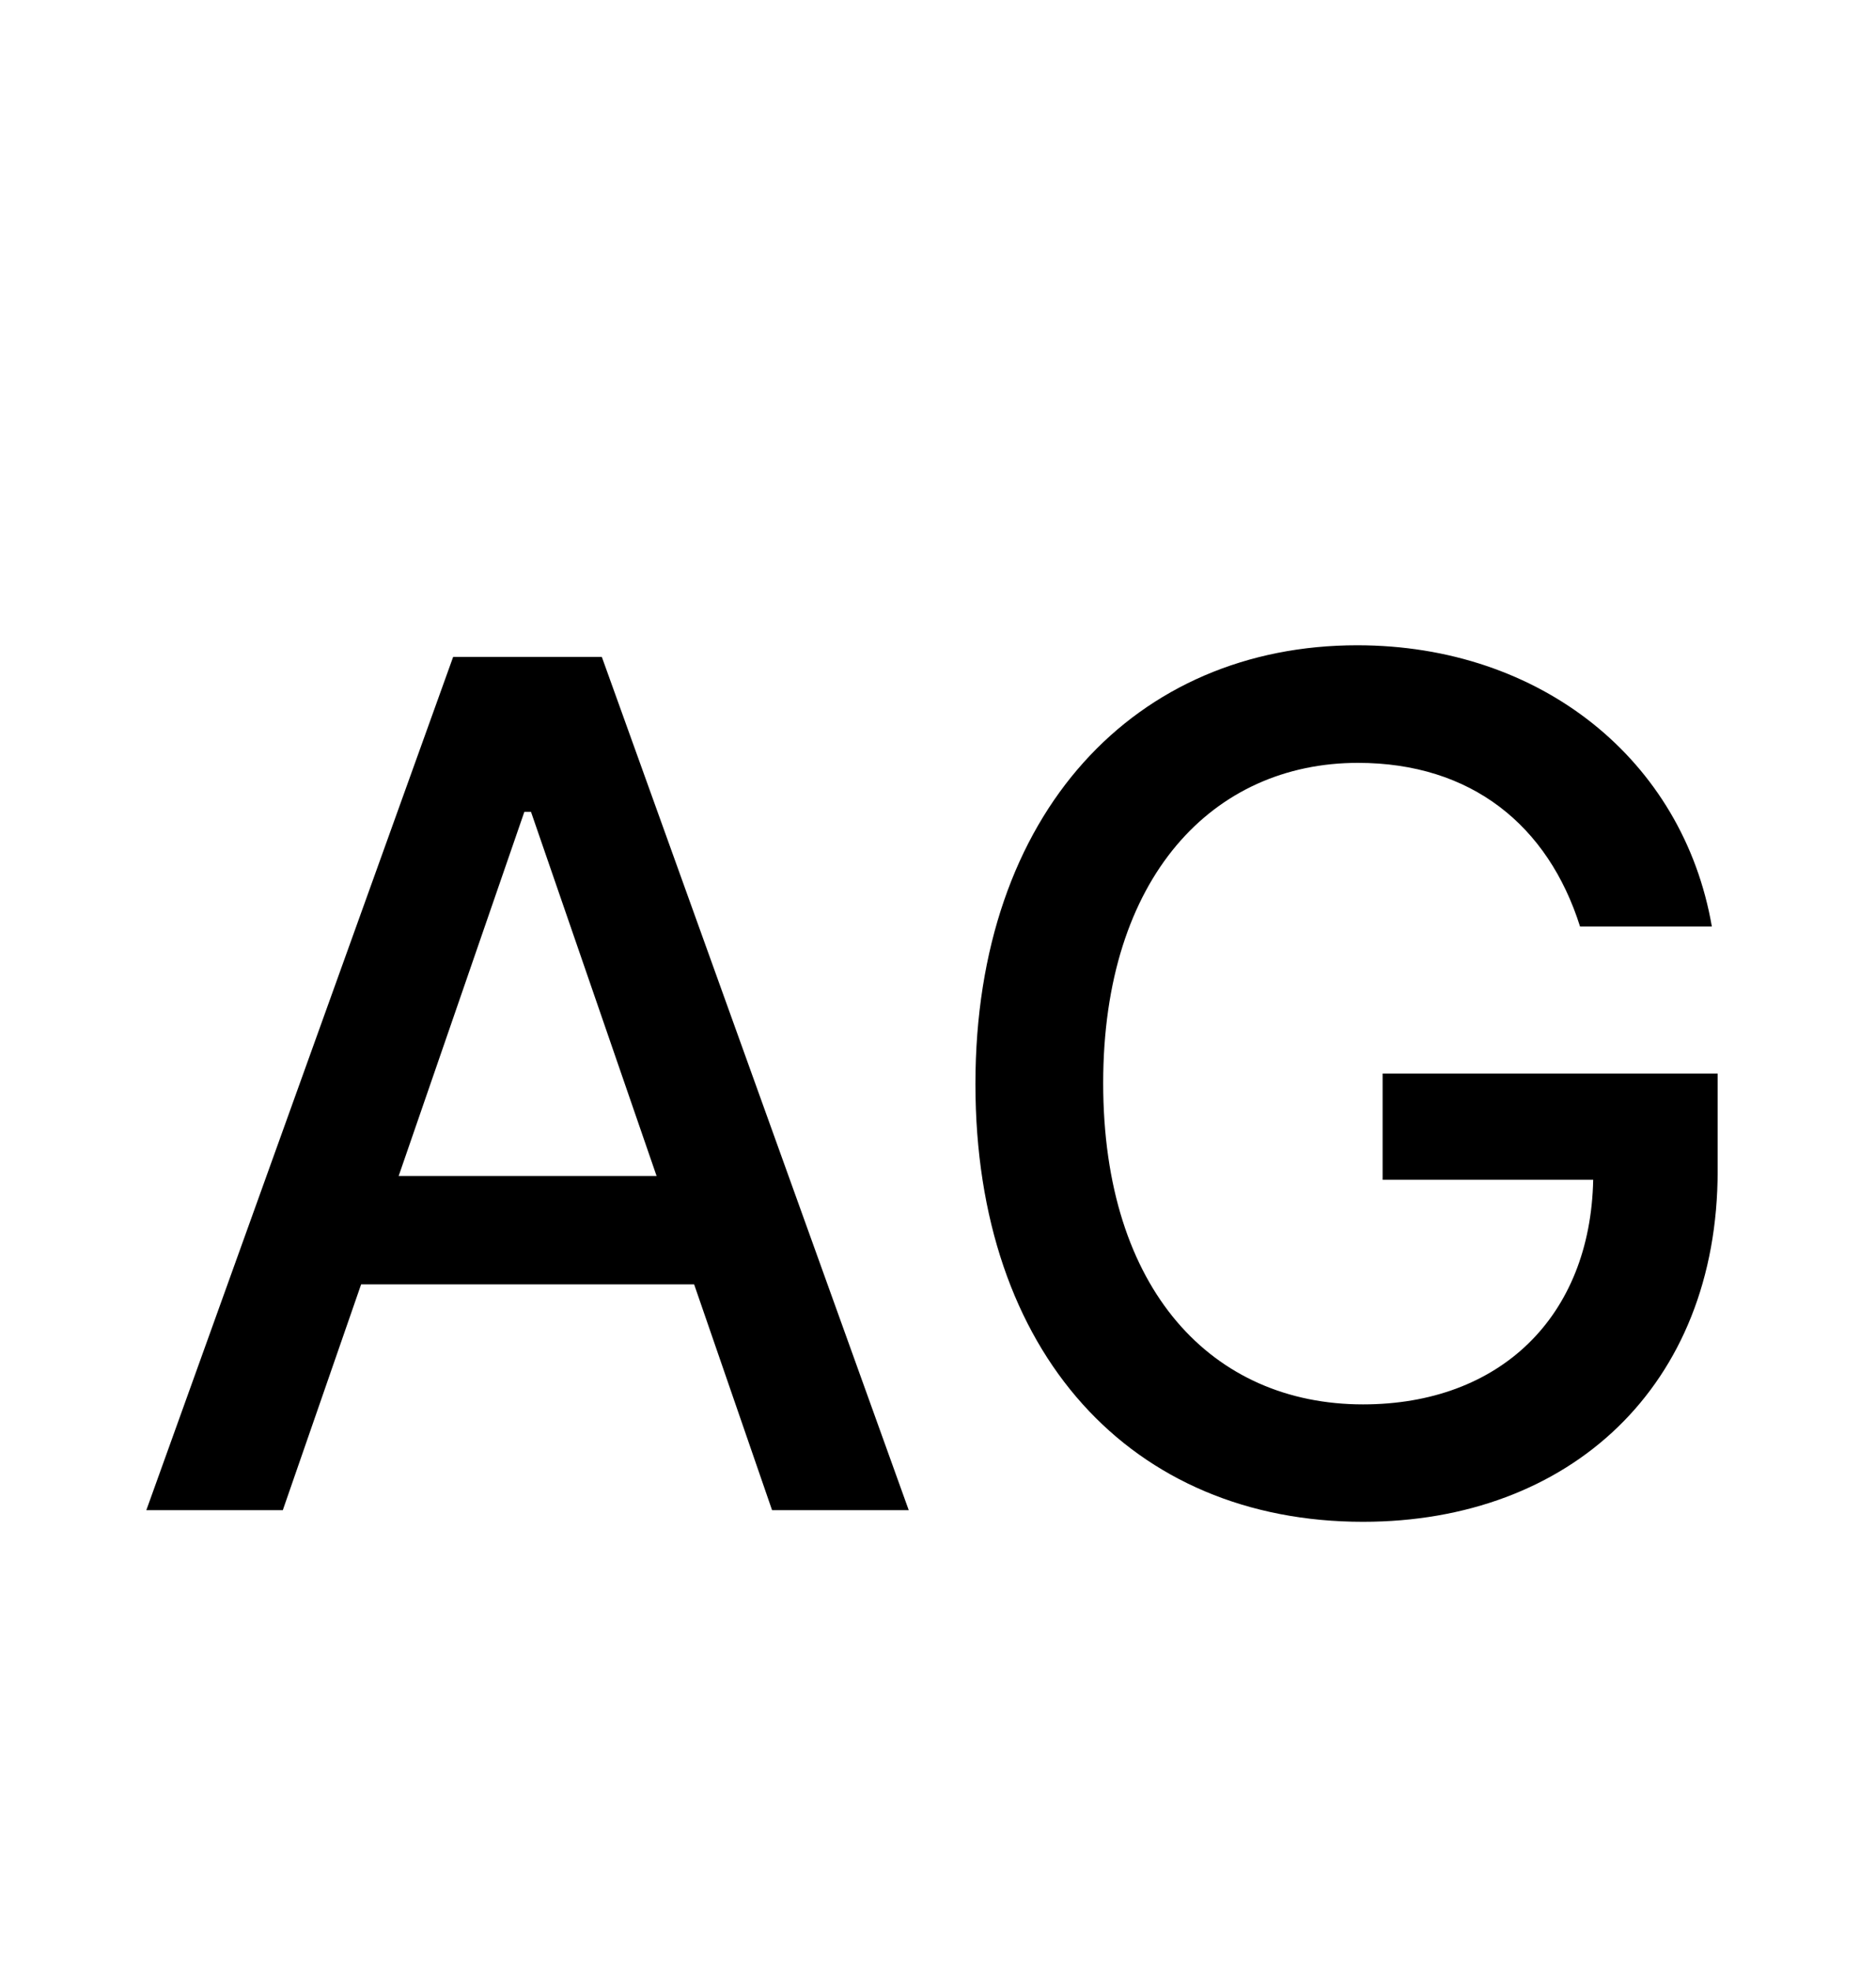 <svg width="20" height="21" viewBox="0 0 20 21" xmlns="http://www.w3.org/2000/svg">
<path d="M16.845 9.872H18.25C17.944 8.1 16.43 6.875 14.469 6.875C12.116 6.875 10.399 8.647 10.399 11.55C10.399 14.425 12.068 16.214 14.531 16.214C16.736 16.214 18.312 14.768 18.312 12.473V11.438H14.74V12.57H16.985C16.955 14.035 15.986 14.963 14.531 14.963C12.929 14.963 11.761 13.75 11.761 11.54C11.761 9.339 12.936 8.128 14.477 8.128C15.685 8.128 16.504 8.793 16.845 9.872ZM3.015 16.09L3.85 13.684H7.4L8.231 16.09H9.688L6.416 6.999H4.831L1.56 16.09H3.015ZM4.25 12.53L5.59 8.65H5.661L7 12.53H4.25Z"/>
</svg>
